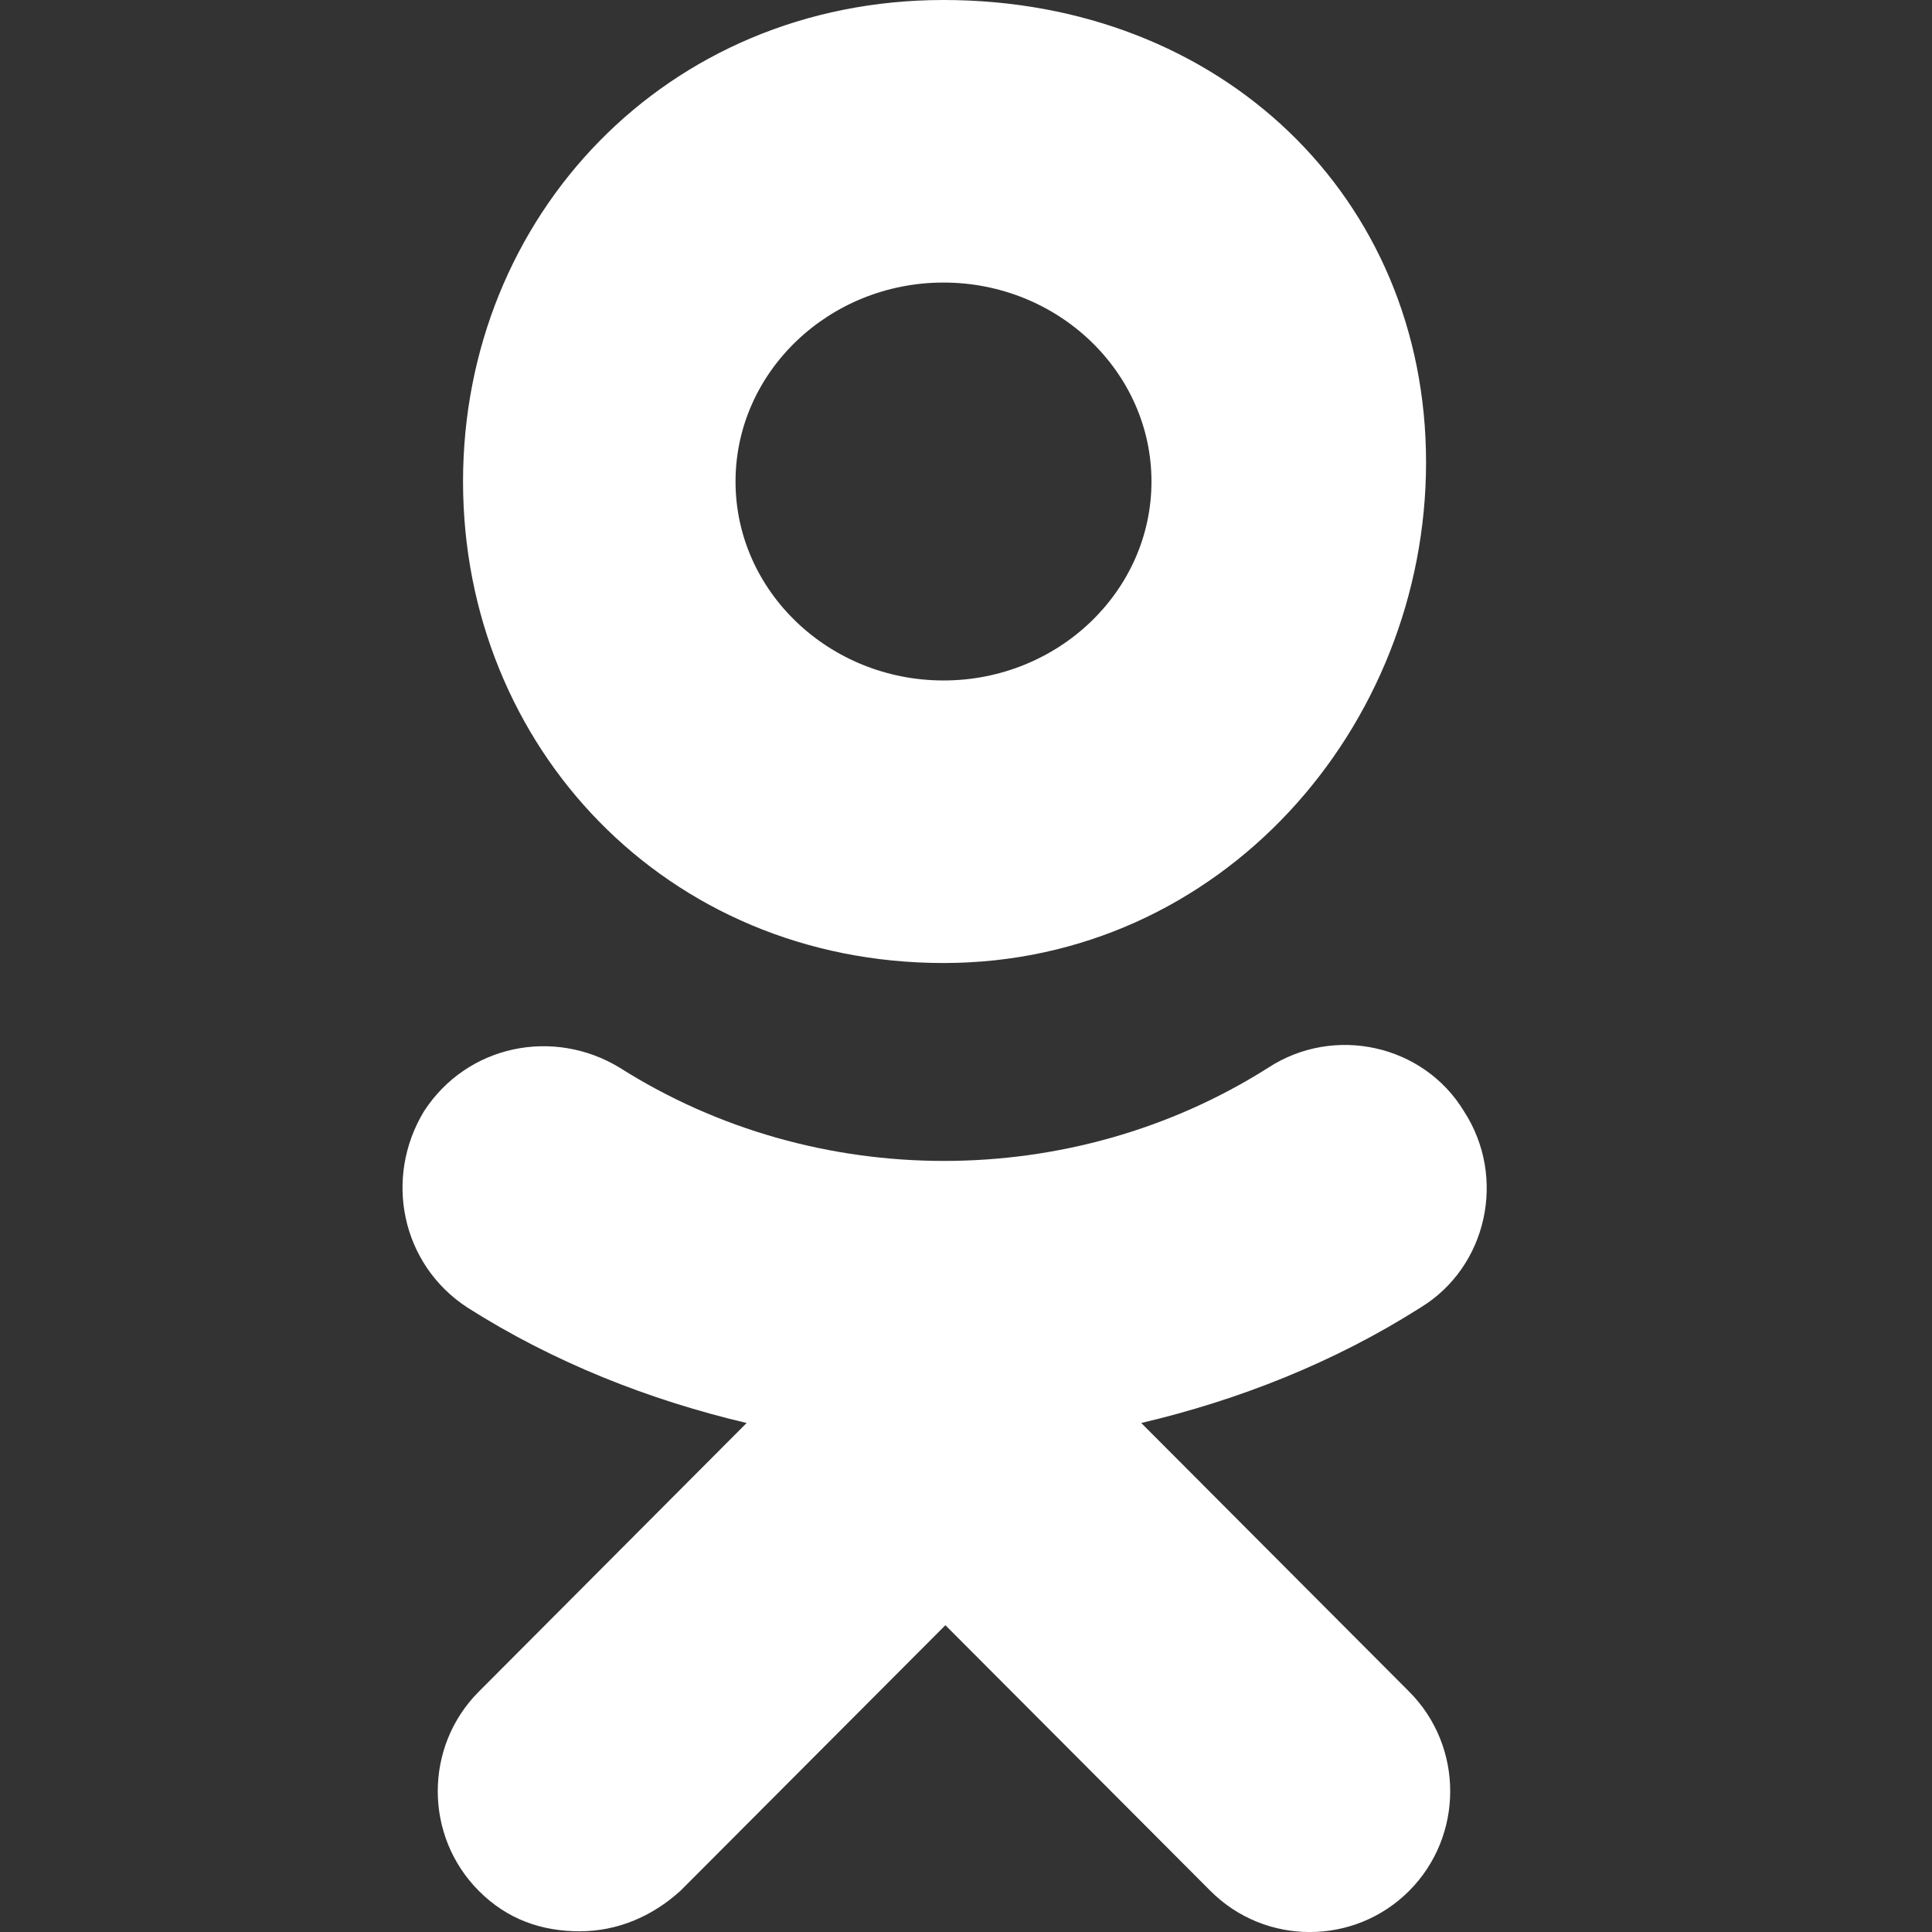 <svg width="24" height="24" viewBox="0 0 24 24" fill="none" xmlns="http://www.w3.org/2000/svg">
<rect x="0" y="0" width="24" height="24" fill="#333333" stroke="none"/>
<g clip-path="url(#clip0_36_180)">
<path d="M11.721 11.963C15.165 11.963 17.715 9.038 17.715 5.743C17.715 2.447 15.165 0 11.721 0C8.276 0 5.752 2.686 5.752 5.982C5.752 9.277 8.276 11.963 11.721 11.963ZM11.721 3.51C13.144 3.51 14.304 4.62 14.304 5.982C14.304 7.343 13.144 8.453 11.721 8.453C10.298 8.453 9.137 7.343 9.137 5.982C9.137 4.62 10.298 3.51 11.721 3.51Z" fill="white"/>
<path d="M14.177 17.677C15.394 17.39 16.575 16.924 17.648 16.242C18.471 15.74 18.722 14.628 18.185 13.803C17.684 12.978 16.575 12.727 15.752 13.265C13.319 14.807 10.134 14.807 7.701 13.265C6.878 12.763 5.805 12.978 5.268 13.803C4.767 14.628 4.982 15.704 5.805 16.242C6.878 16.924 8.059 17.39 9.275 17.677L5.948 21.014C5.268 21.695 5.268 22.807 5.948 23.489C6.305 23.848 6.735 23.991 7.2 23.991C7.665 23.991 8.095 23.812 8.452 23.489L11.744 20.189L15.036 23.489C15.716 24.171 16.825 24.171 17.505 23.489C18.185 22.807 18.185 21.695 17.505 21.014L14.177 17.677Z" fill="white"/>
</g>
<defs>
<clipPath id="clip0_36_180">
<rect width="24" height="24" fill="white"/>
</clipPath>
</defs>
</svg>
